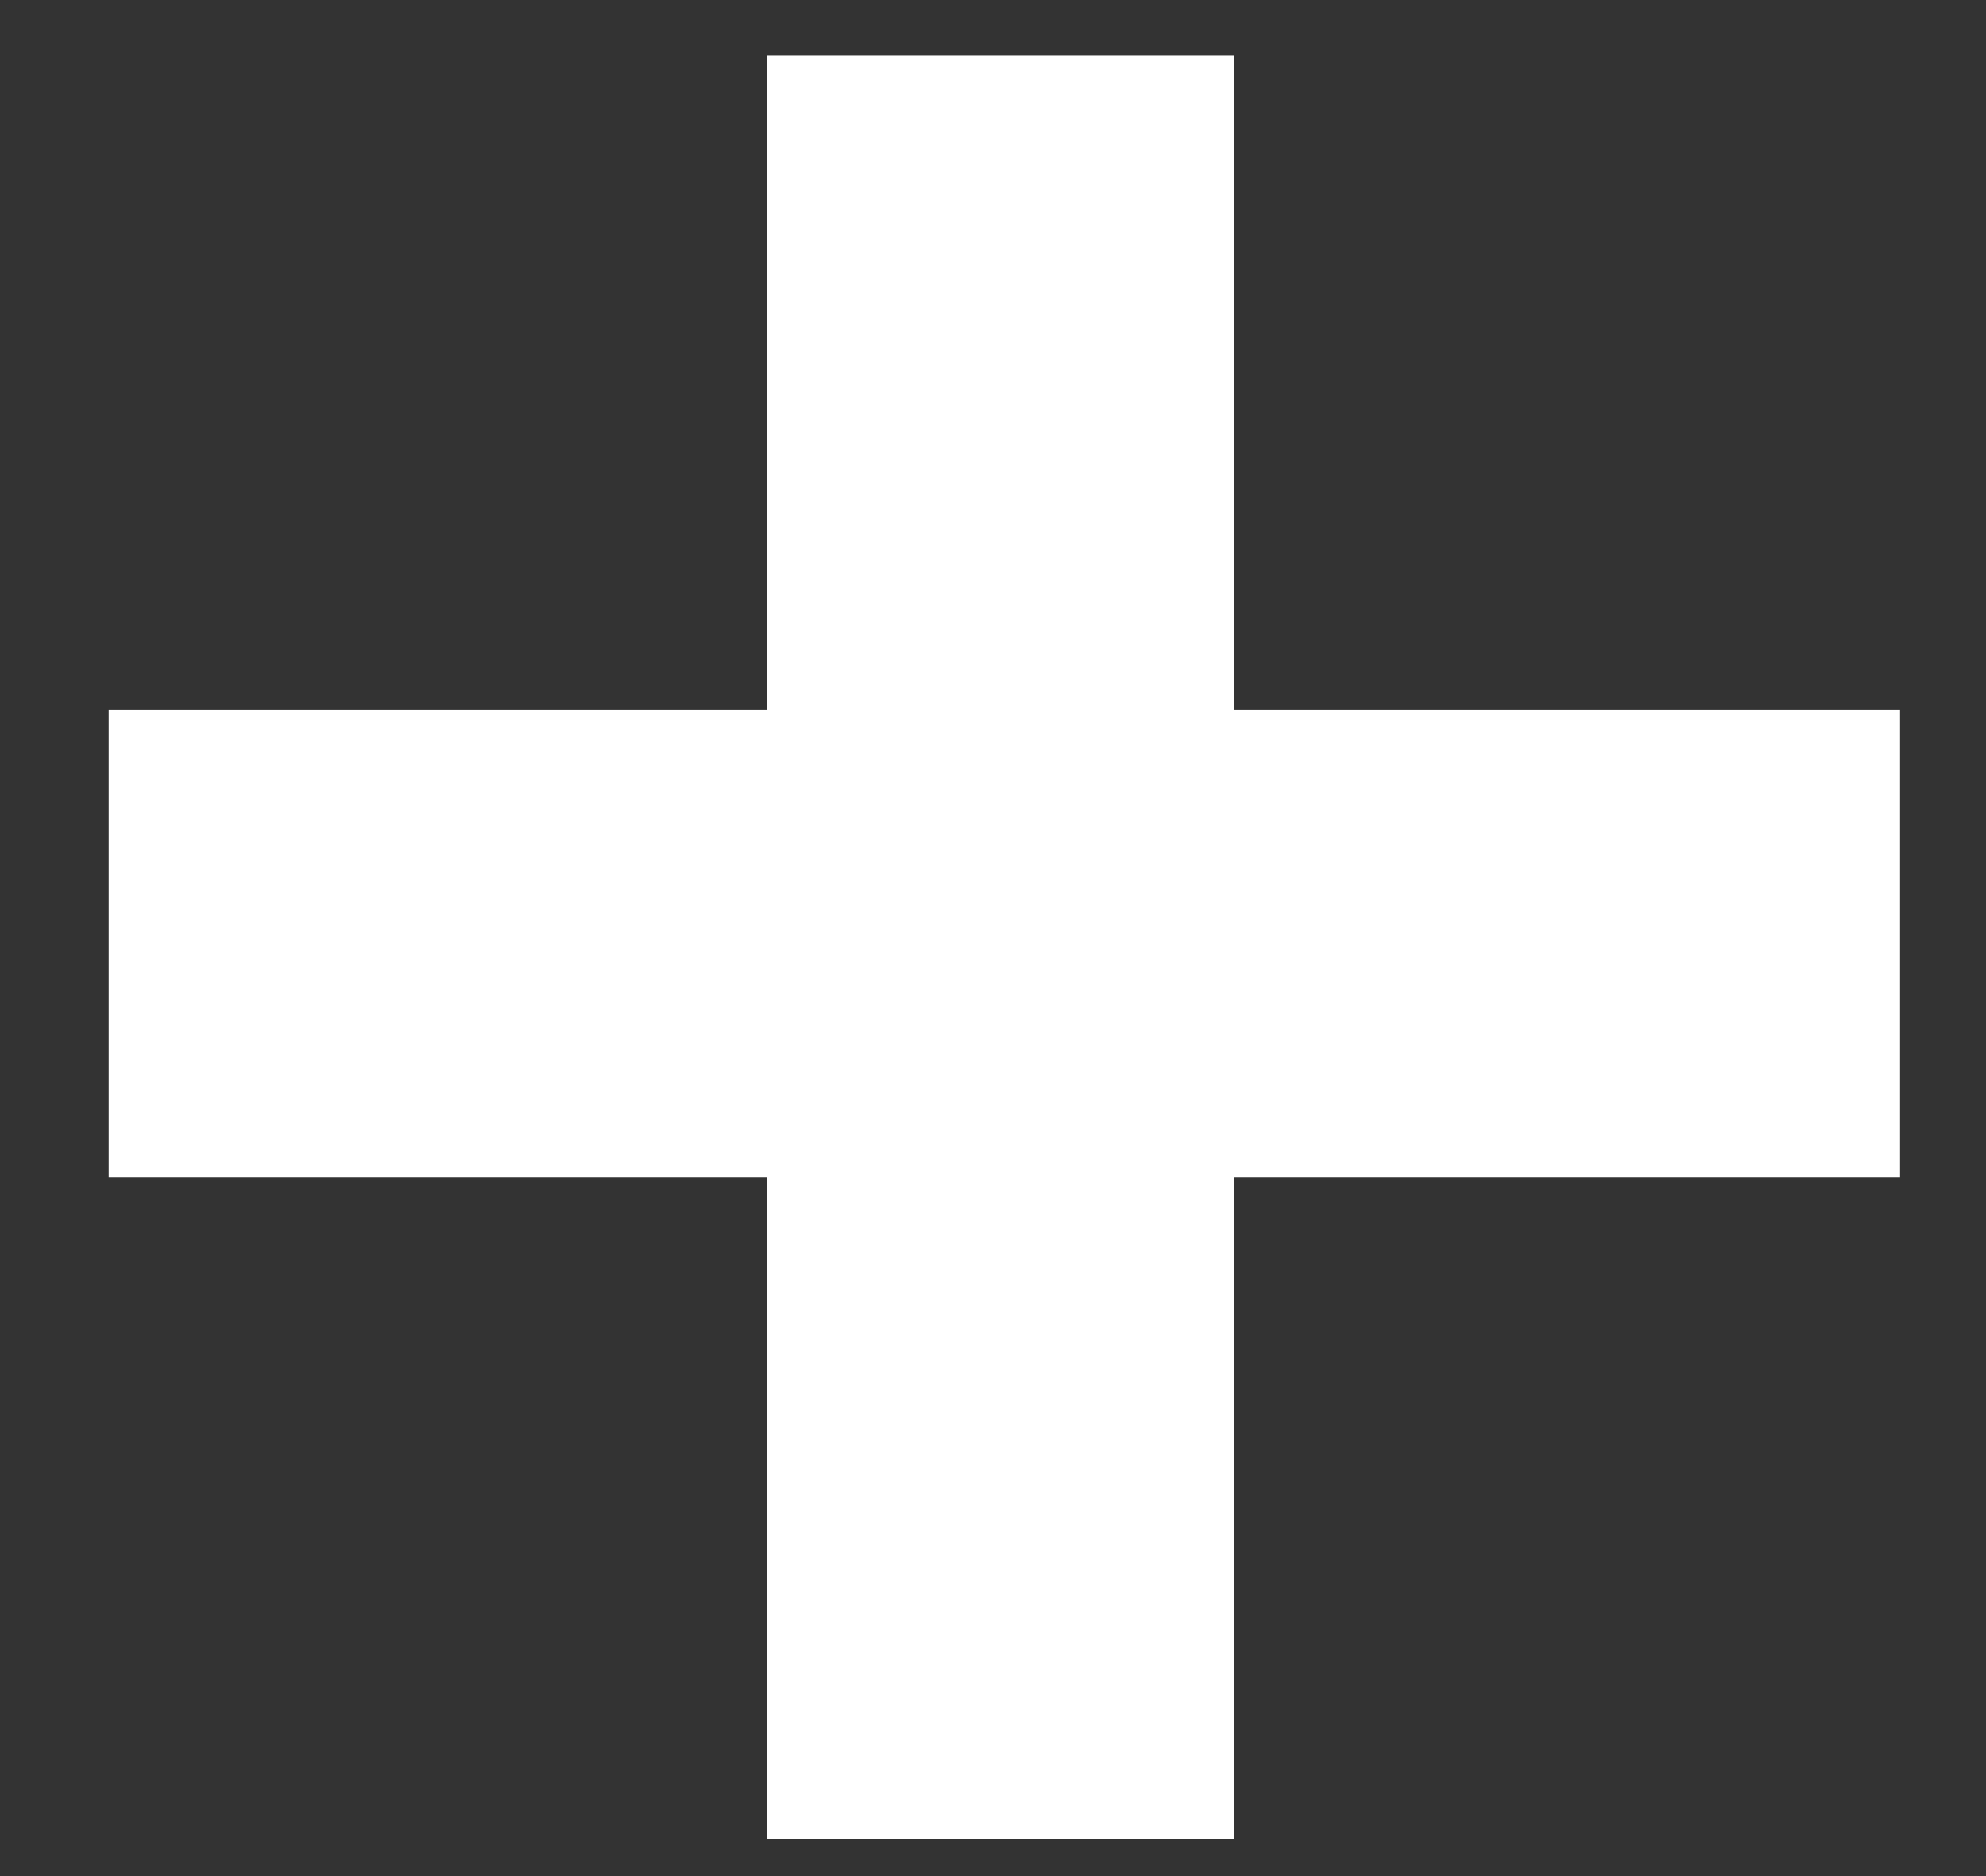 <svg width="18" height="17" viewBox="0 0 18 17" fill="none" xmlns="http://www.w3.org/2000/svg">
<rect x="0" y="0" width="18" height="17" fill="#333333" stroke="none"/>
<path d="M6.95 10.665H0.985V6.429H6.95V0.5H11.185V6.429H17.221V10.665H11.185V16.665H6.95V10.665Z" fill="white"/>
</svg>
